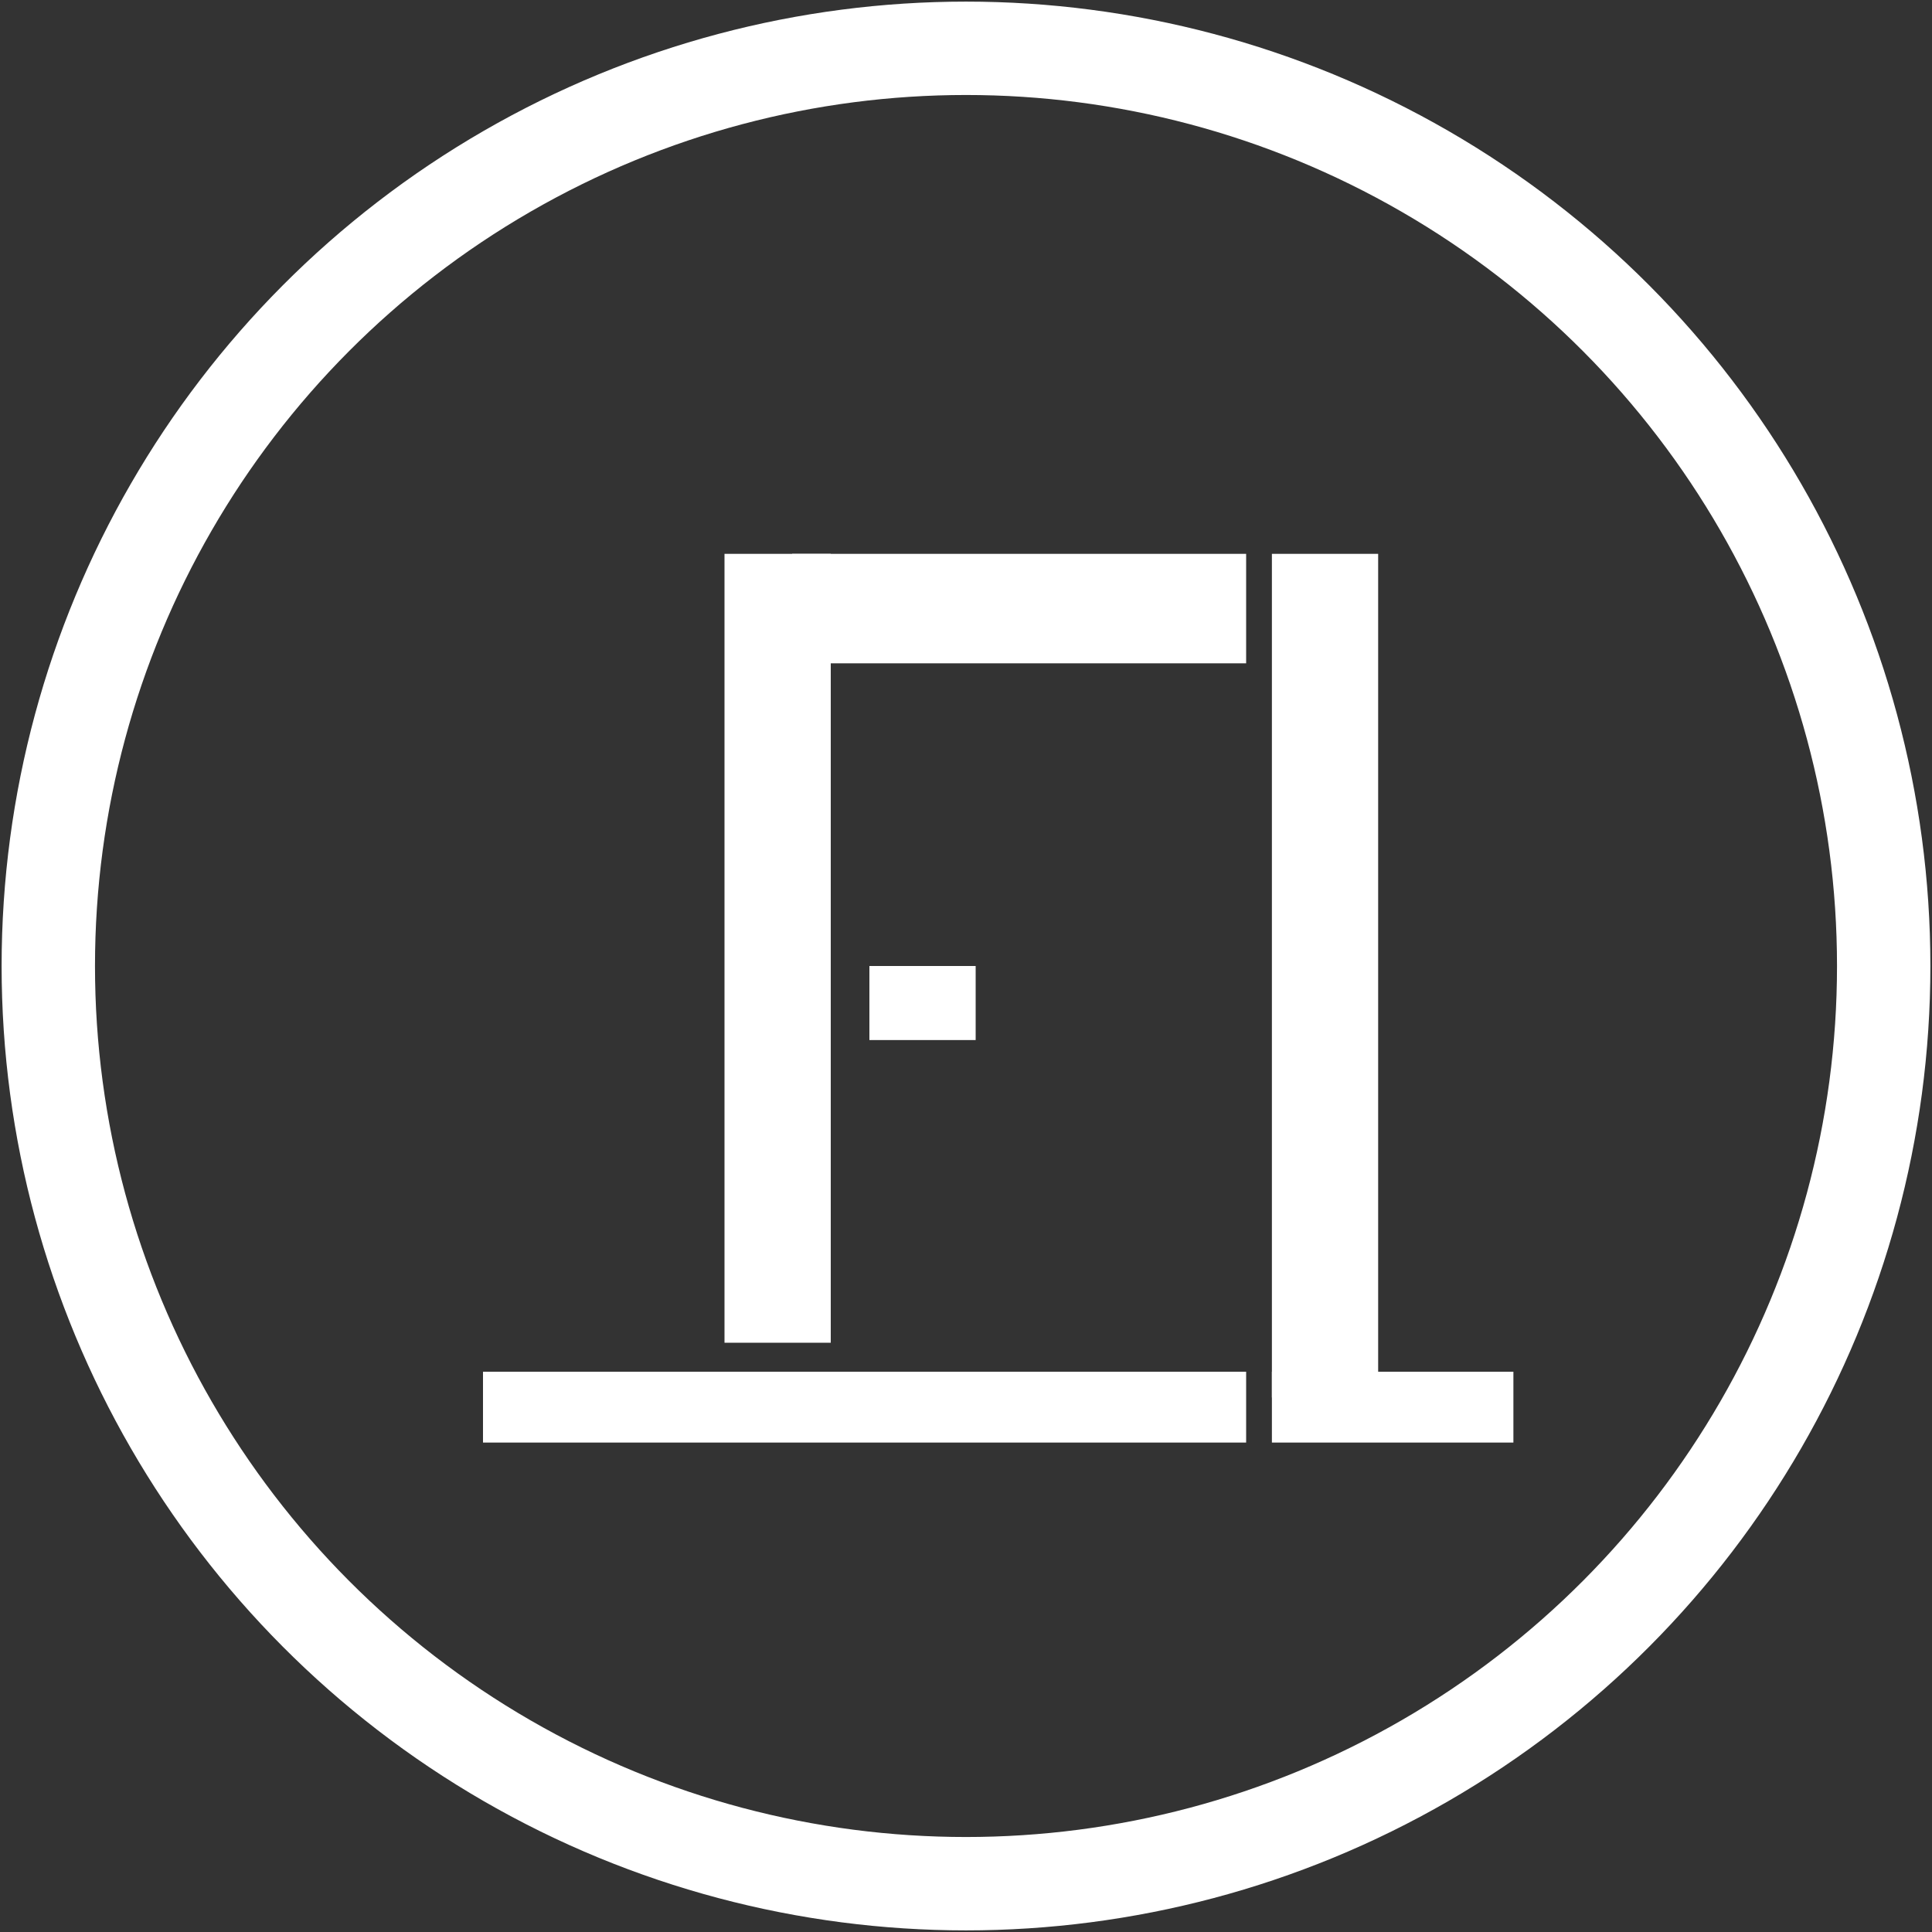 <?xml version="1.0" encoding="utf-8"?>
<!-- Generator: Adobe Illustrator 15.0.0, SVG Export Plug-In . SVG Version: 6.00 Build 0)  -->
<!DOCTYPE svg PUBLIC "-//W3C//DTD SVG 1.1//EN" "http://www.w3.org/Graphics/SVG/1.1/DTD/svg11.dtd">
<svg version="1.1" id="Ebene_1" xmlns="http://www.w3.org/2000/svg" xmlns:xlink="http://www.w3.org/1999/xlink" x="0px" y="0px"
	 width="600px" height="600px" viewBox="0 0 600 600" enable-background="new 0 0 600 600" xml:space="preserve">
<rect x="0" y="0" width="600" height="600" fill="#333333" stroke="none"/>
<circle fill="none" stroke="#FFFFFF" stroke-width="29" stroke-miterlimit="10" cx="300" cy="300" r="285"/>
<g>
	<rect x="395" y="172" fill="#FFFFFF" width="33" height="262"/>
	<rect x="246" y="172" fill="#FFFFFF" width="141" height="34"/>
	<rect x="270" y="300" fill="#FFFFFF" width="33" height="23"/>
	<rect x="225" y="172" fill="#FFFFFF" width="33" height="245"/>
	<g>
		<rect x="150" y="426" fill="#FFFFFF" width="237" height="22"/>
		<rect x="395" y="426" fill="#FFFFFF" width="75" height="22"/>
	</g>
</g>
</svg>
